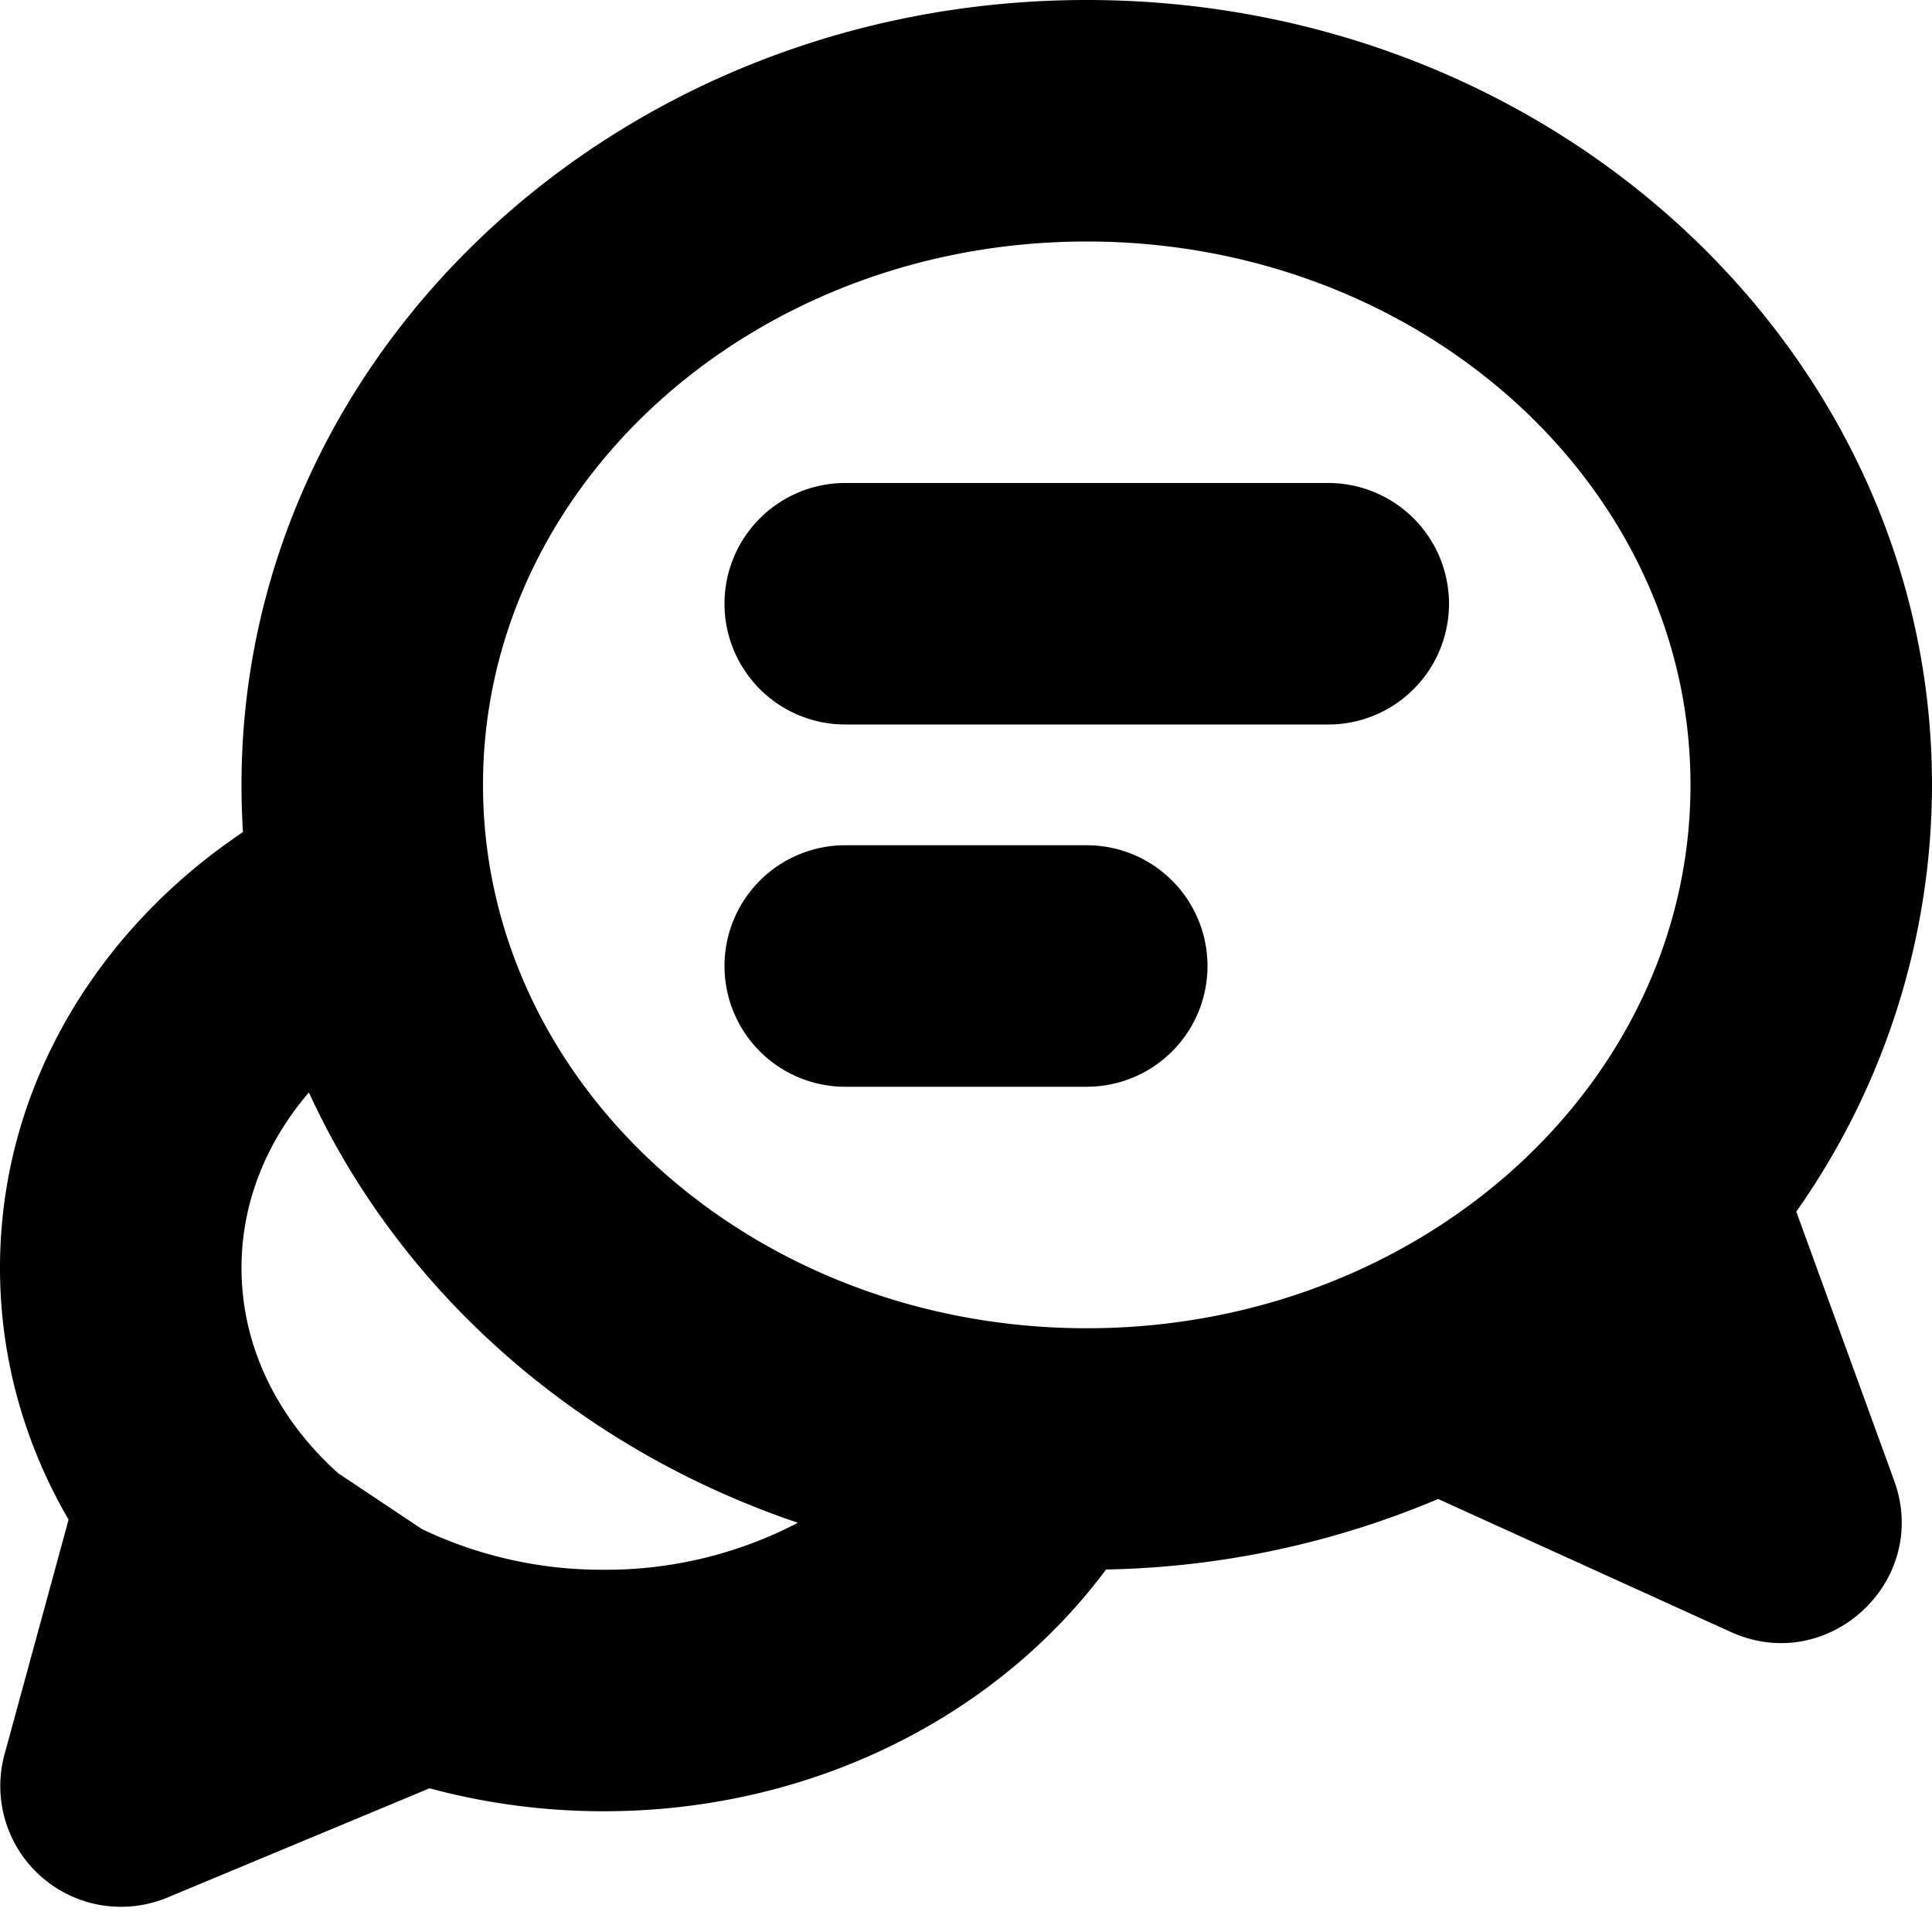 <svg width="16" height="16" fill="none" viewBox="0 0 16 16" xmlns="http://www.w3.org/2000/svg">
  <g fill="currentColor" clip-path="url(#prefix__a)">
    <path d="M6 5a1 1 0 0 1 1-1h4a1 1 0 1 1 0 2H7a1 1 0 0 1-1-1Zm0 3a1 1 0 0 1 1-1h2a1 1 0 0 1 0 2H7a1 1 0 0 1-1-1Z"/>
    <path d="M9.16 12.998a7.413 7.413 0 0 0 2.75-.584l2.423 1.101c.807.367 1.656-.42 1.354-1.252l-.811-2.229A6.141 6.141 0 0 0 16 6.5C16 2.91 12.866 0 9 0S2 2.91 2 6.5c0 .131.004.262.012.391C.791 7.711 0 9.023 0 10.5c0 .752.205 1.461.568 2.085l-.53 1.942a1 1 0 0 0 1.35 1.187l2.169-.904c.457.123.941.19 1.443.19 1.734 0 3.262-.795 4.16-2.002ZM14 6.5c0 2.485-2.239 4.5-5 4.5S4 8.985 4 6.5 6.239 2 9 2s5 2.015 5 4.5ZM2.558 9.047c.757 1.65 2.227 2.948 4.05 3.564A3.435 3.435 0 0 1 5 13a3.456 3.456 0 0 1-1.506-.337L2.8 12.2c-.496-.445-.8-1.043-.8-1.7 0-.542.207-1.043.558-1.453Z" clip-rule="evenodd"/>
  </g>
  <defs>
    <clipPath id="prefix__a">
      <path fill="#fff" d="M0 0h16v16H0z"/>
    </clipPath>
  </defs>
</svg>
